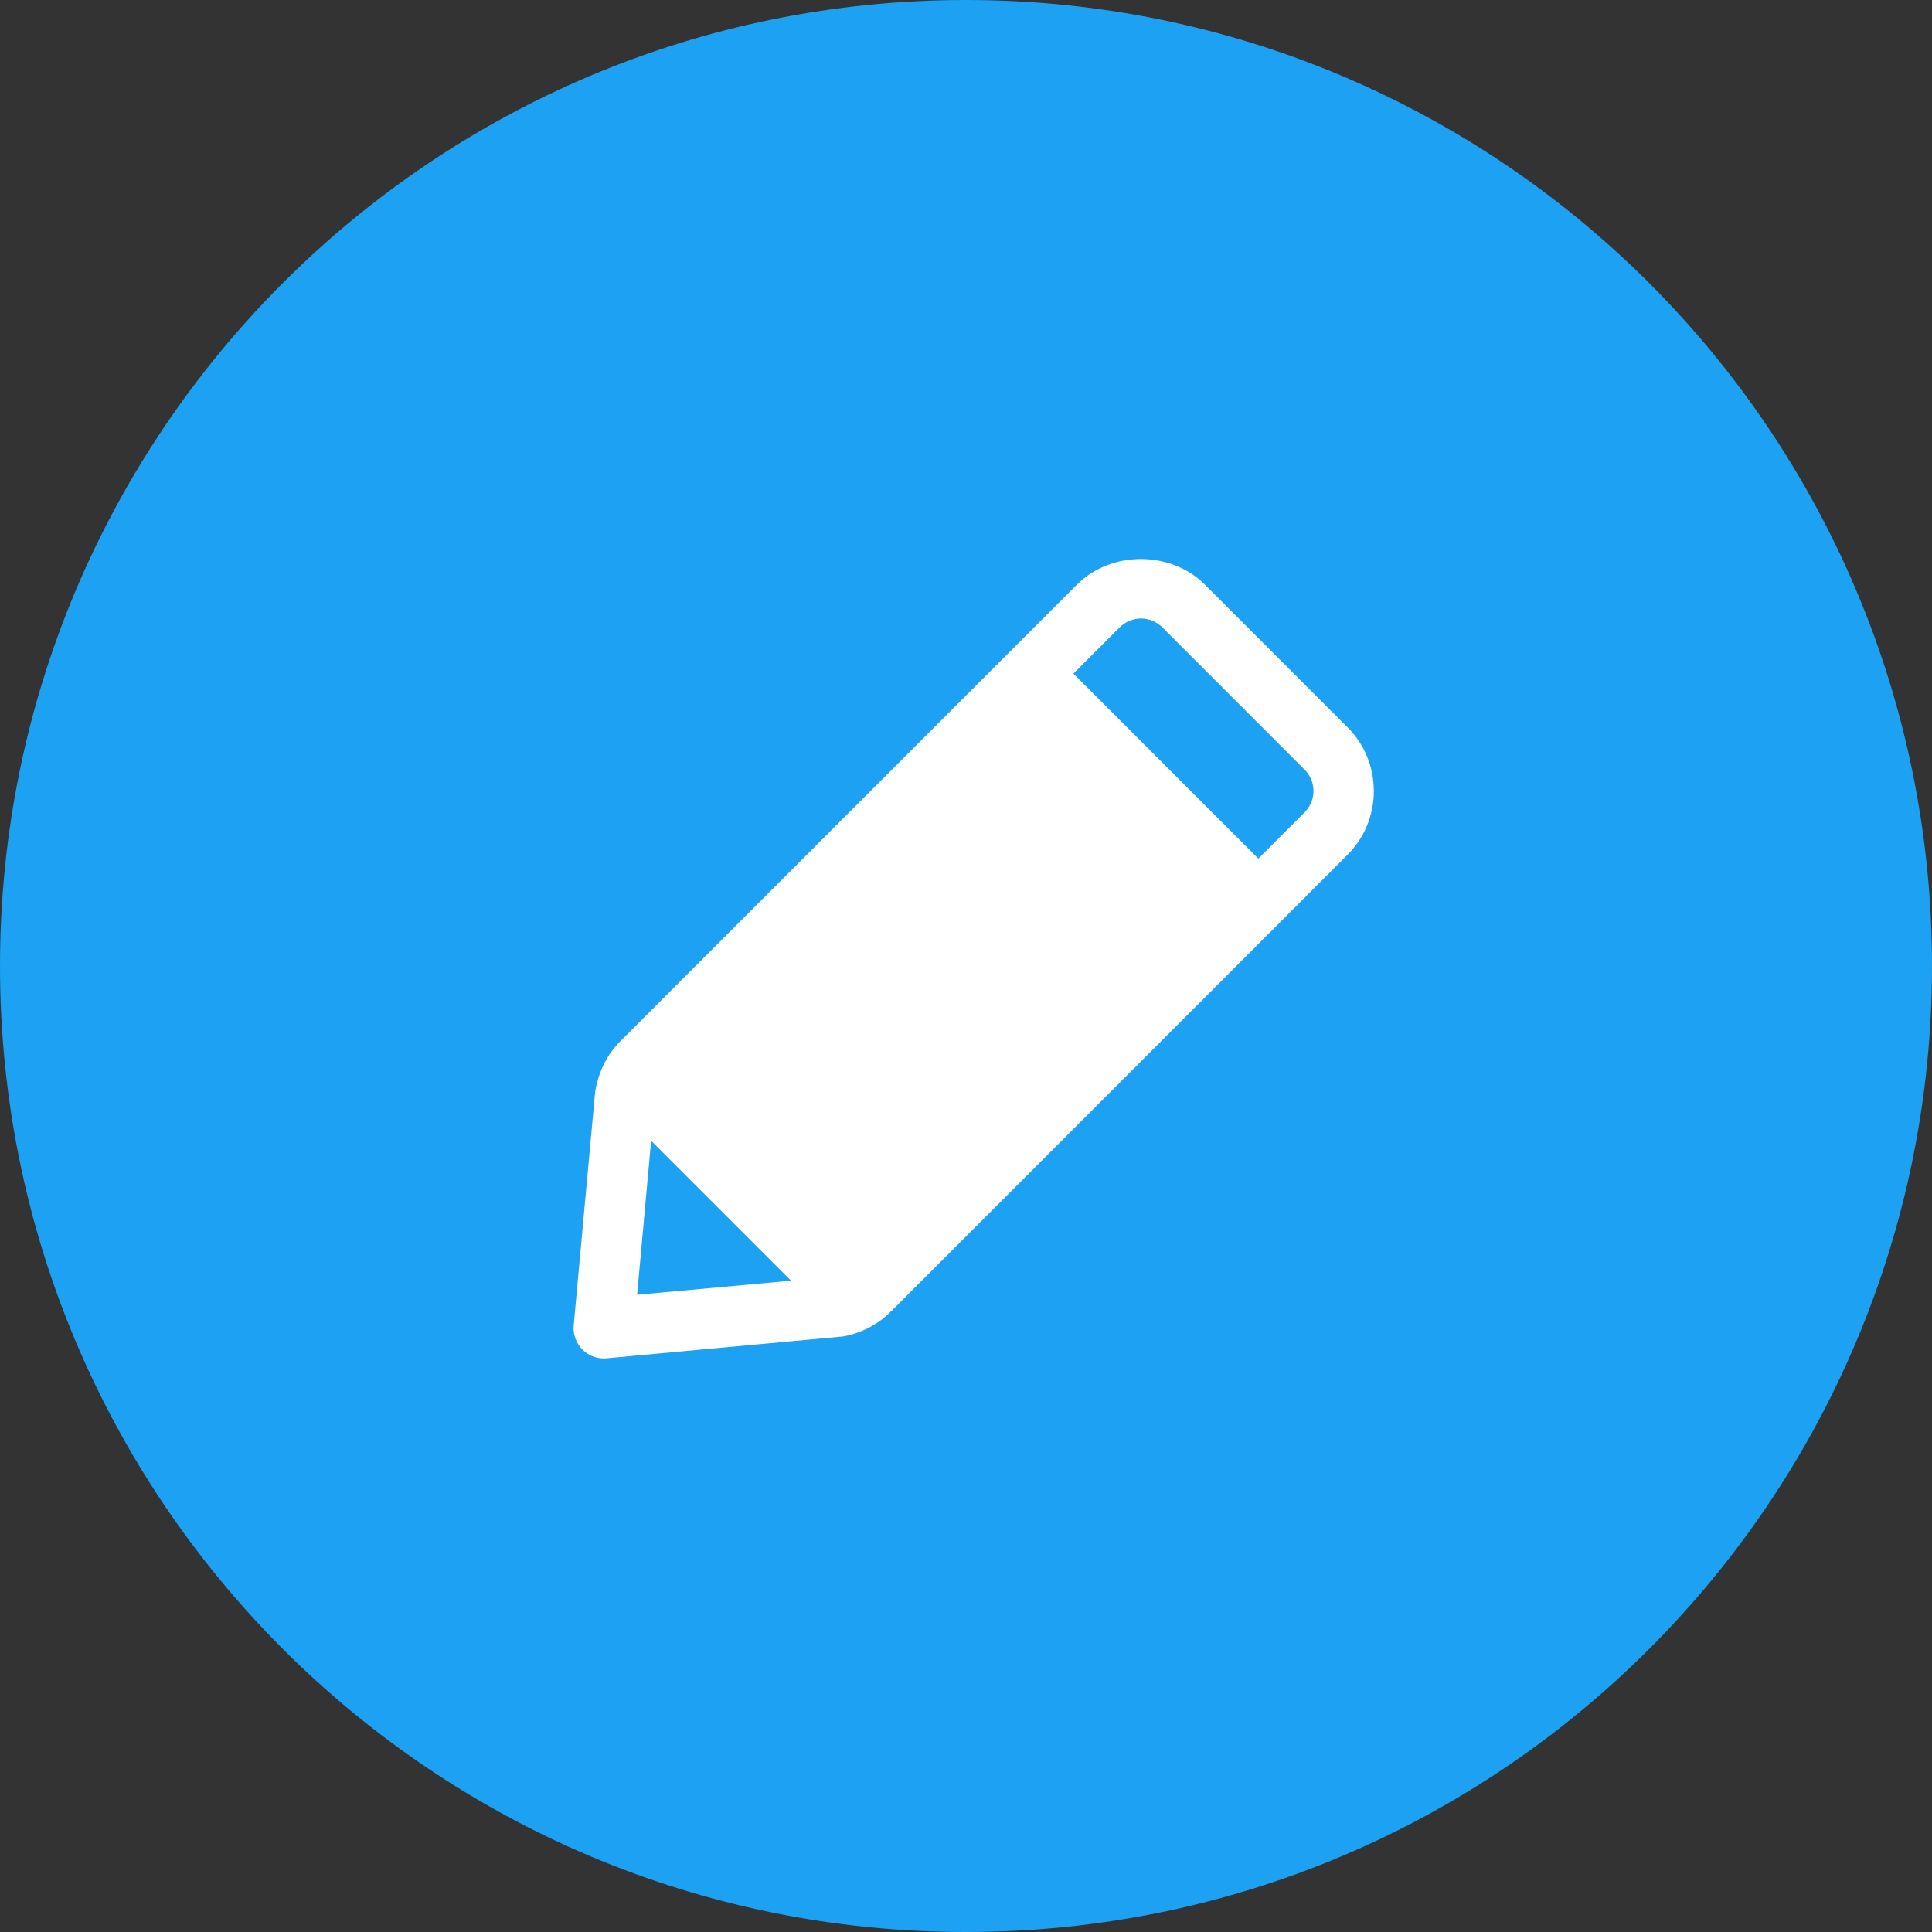 <svg xmlns="http://www.w3.org/2000/svg" width="48" height="48" fill="none" viewBox="0 0 48 48"><rect x="0" y="0" width="48" height="48" fill="#333333" stroke="none"/><path fill="#1DA1F2" d="M24 48C37.255 48 48 37.255 48 24C48 10.745 37.255 0 24 0C10.745 0 0 10.745 0 24C0 37.255 10.745 48 24 48Z"/><path fill="#fff" d="M34.132 19.652C34.132 19.052 33.898 18.486 33.472 18.062L29.937 14.526C29.087 13.676 27.604 13.676 26.755 14.526L15.417 25.864C15.094 26.187 14.879 26.596 14.787 27.114L14.253 32.93C14.233 33.153 14.313 33.372 14.47 33.53C14.61 33.672 14.802 33.75 15 33.75C15.023 33.75 15.046 33.75 15.068 33.747L20.952 33.203C21.402 33.121 21.812 32.906 22.136 32.583L33.473 21.243C33.898 20.819 34.133 20.253 34.133 19.653L34.132 19.652ZM16.178 28.342L19.654 31.818L15.829 32.168L16.177 28.342H16.178ZM32.413 20.182L31.263 21.332L26.668 16.736L27.818 15.586C27.958 15.446 28.148 15.366 28.348 15.366C28.548 15.366 28.736 15.446 28.878 15.586L32.413 19.122C32.555 19.264 32.633 19.452 32.633 19.652C32.633 19.852 32.553 20.042 32.413 20.182V20.182Z"/></svg>